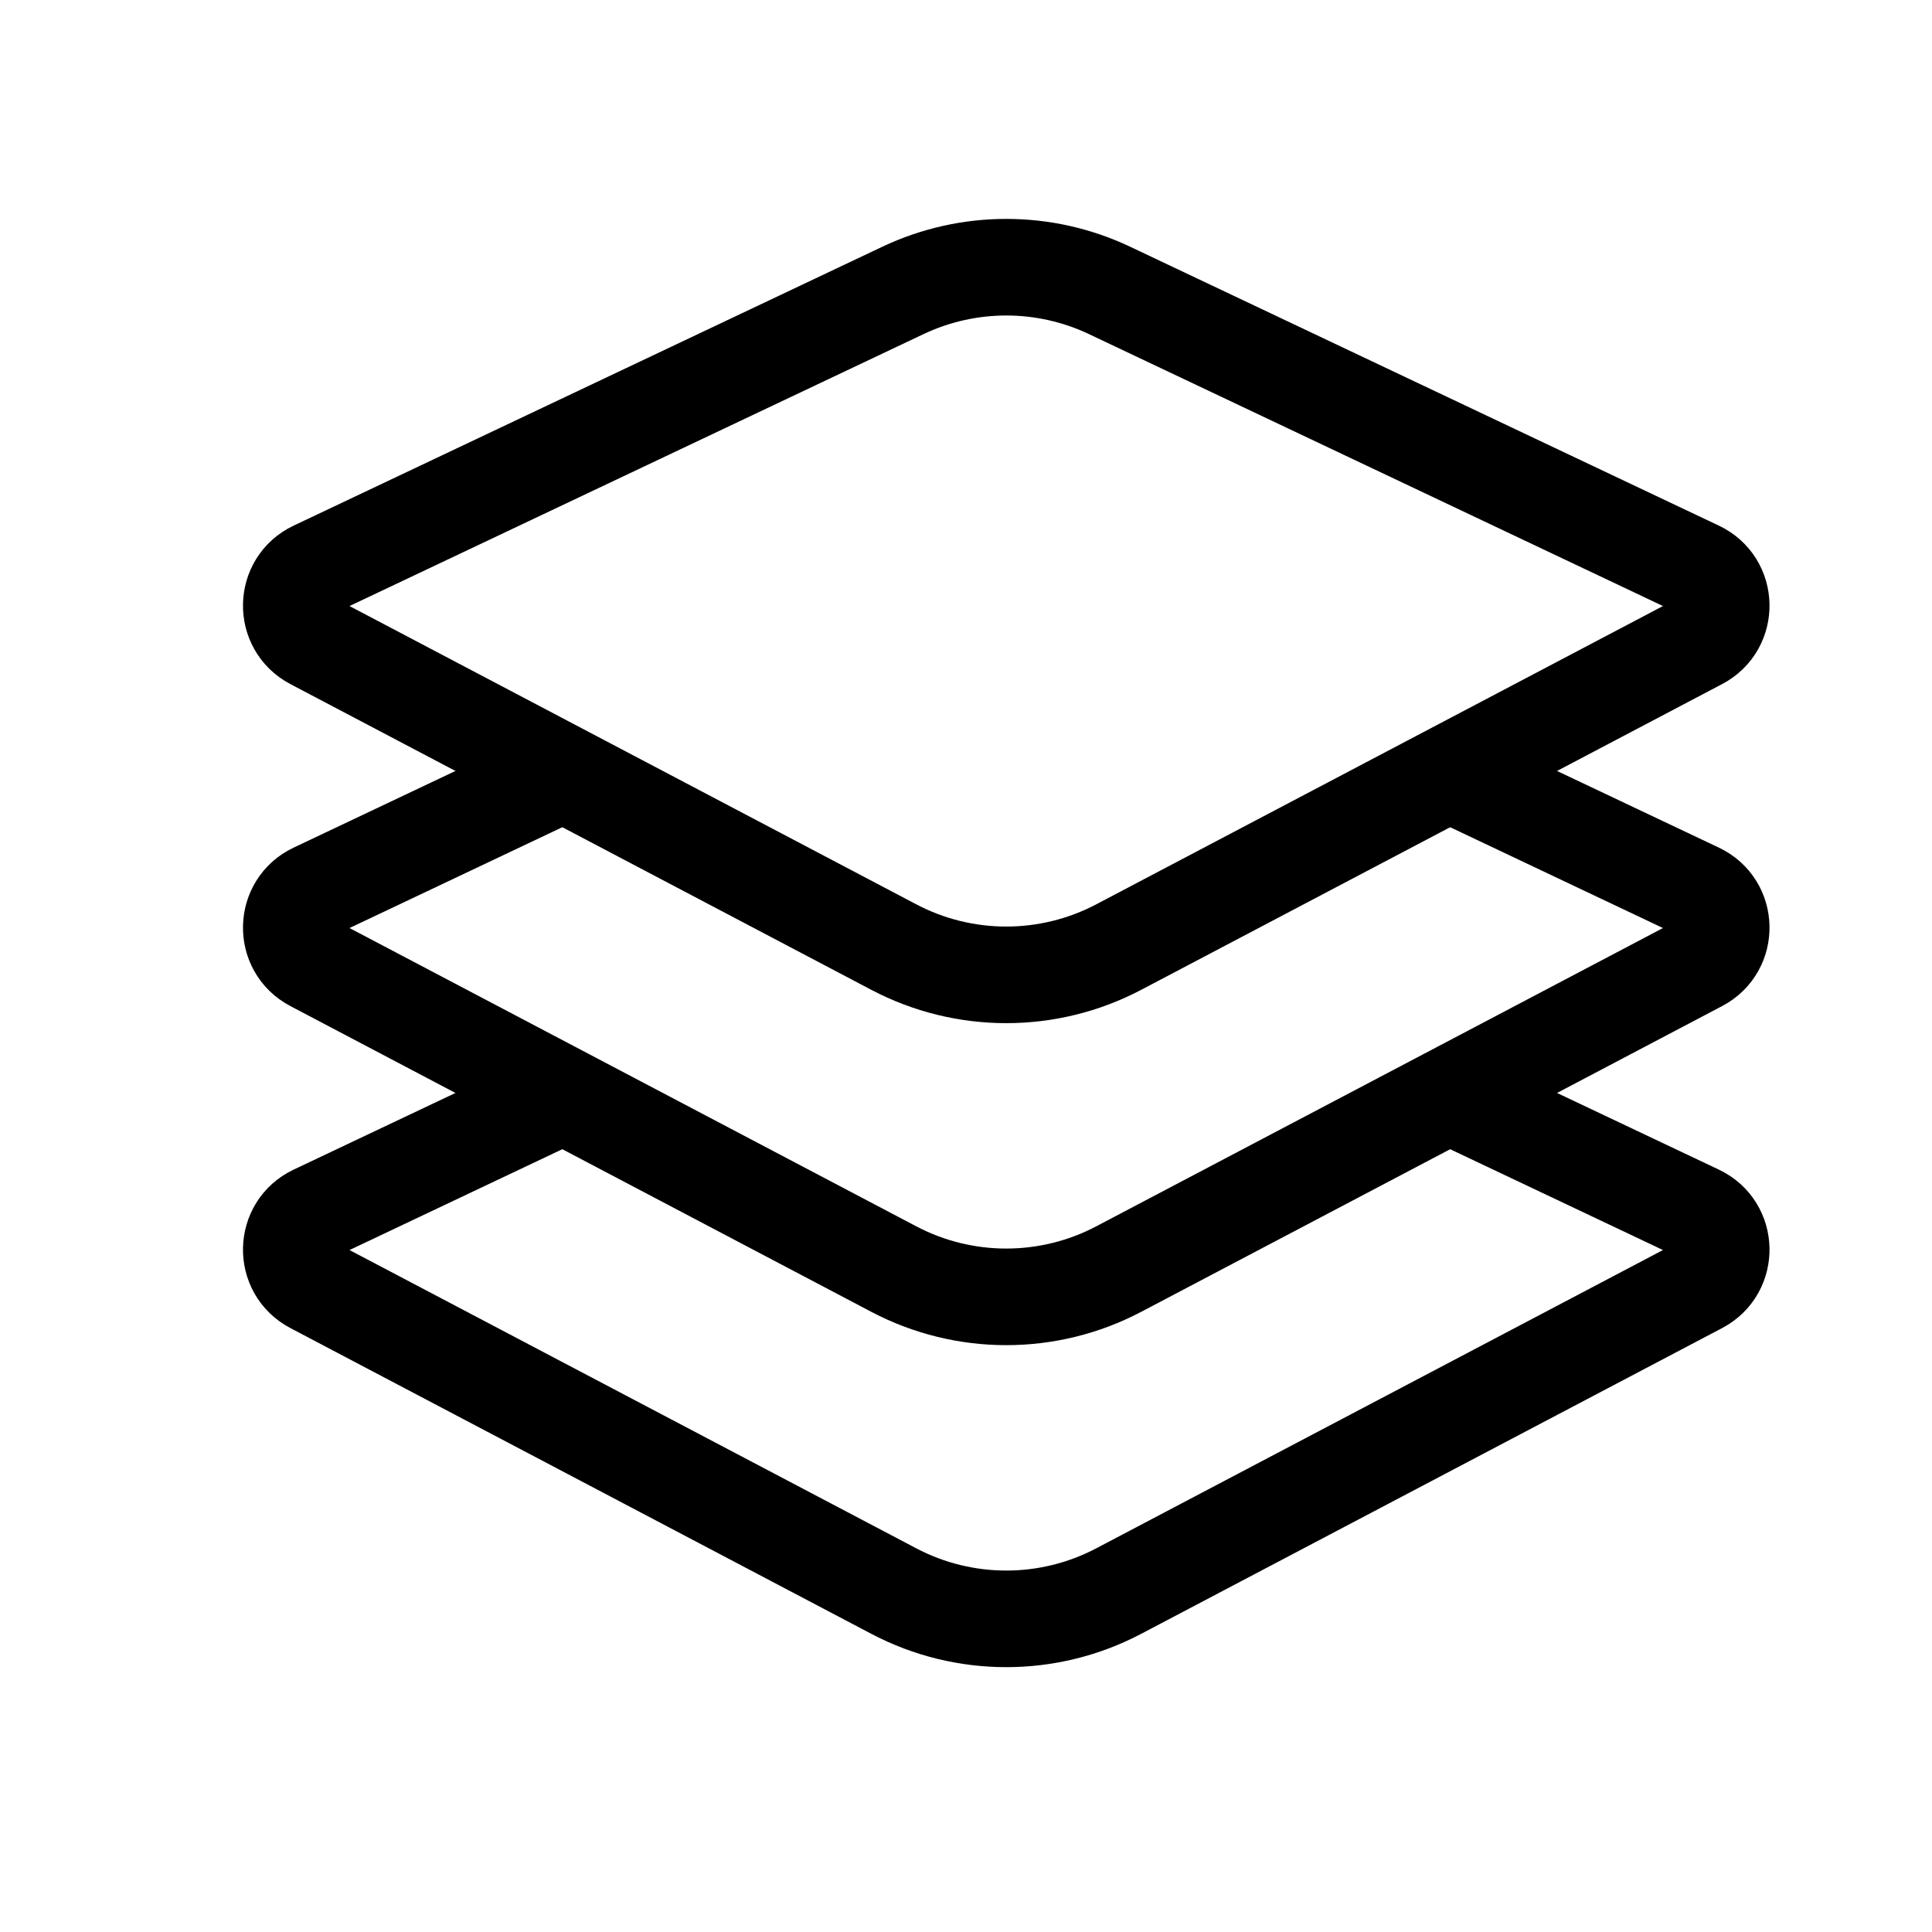 <svg viewBox="0 0 24 24" fill="none" xmlns="http://www.w3.org/2000/svg">
<path d="M13.897 11.765L21.115 7.966C21.479 7.774 21.468 7.248 21.096 7.072L13.784 3.608C12.971 3.223 12.029 3.223 11.216 3.608L3.904 7.072C3.532 7.248 3.521 7.774 3.885 7.966L11.103 11.765C11.977 12.225 13.023 12.225 13.897 11.765Z" stroke="currentColor" stroke-width="1.2"/>
<path d="M17.778 9.5L21.096 11.072C21.468 11.248 21.479 11.774 21.115 11.966L13.897 15.765C13.023 16.225 11.977 16.225 11.103 15.765L3.885 11.966C3.521 11.774 3.532 11.248 3.904 11.072L7 9.605" stroke="currentColor" stroke-width="1.2"/>
<path d="M17.778 13.5L21.096 15.072C21.468 15.248 21.479 15.774 21.115 15.966L13.897 19.765C13.023 20.225 11.977 20.225 11.103 19.765L3.885 15.966C3.521 15.774 3.532 15.248 3.904 15.072L7 13.605" stroke="currentColor" stroke-width="1.2"/>
</svg>
